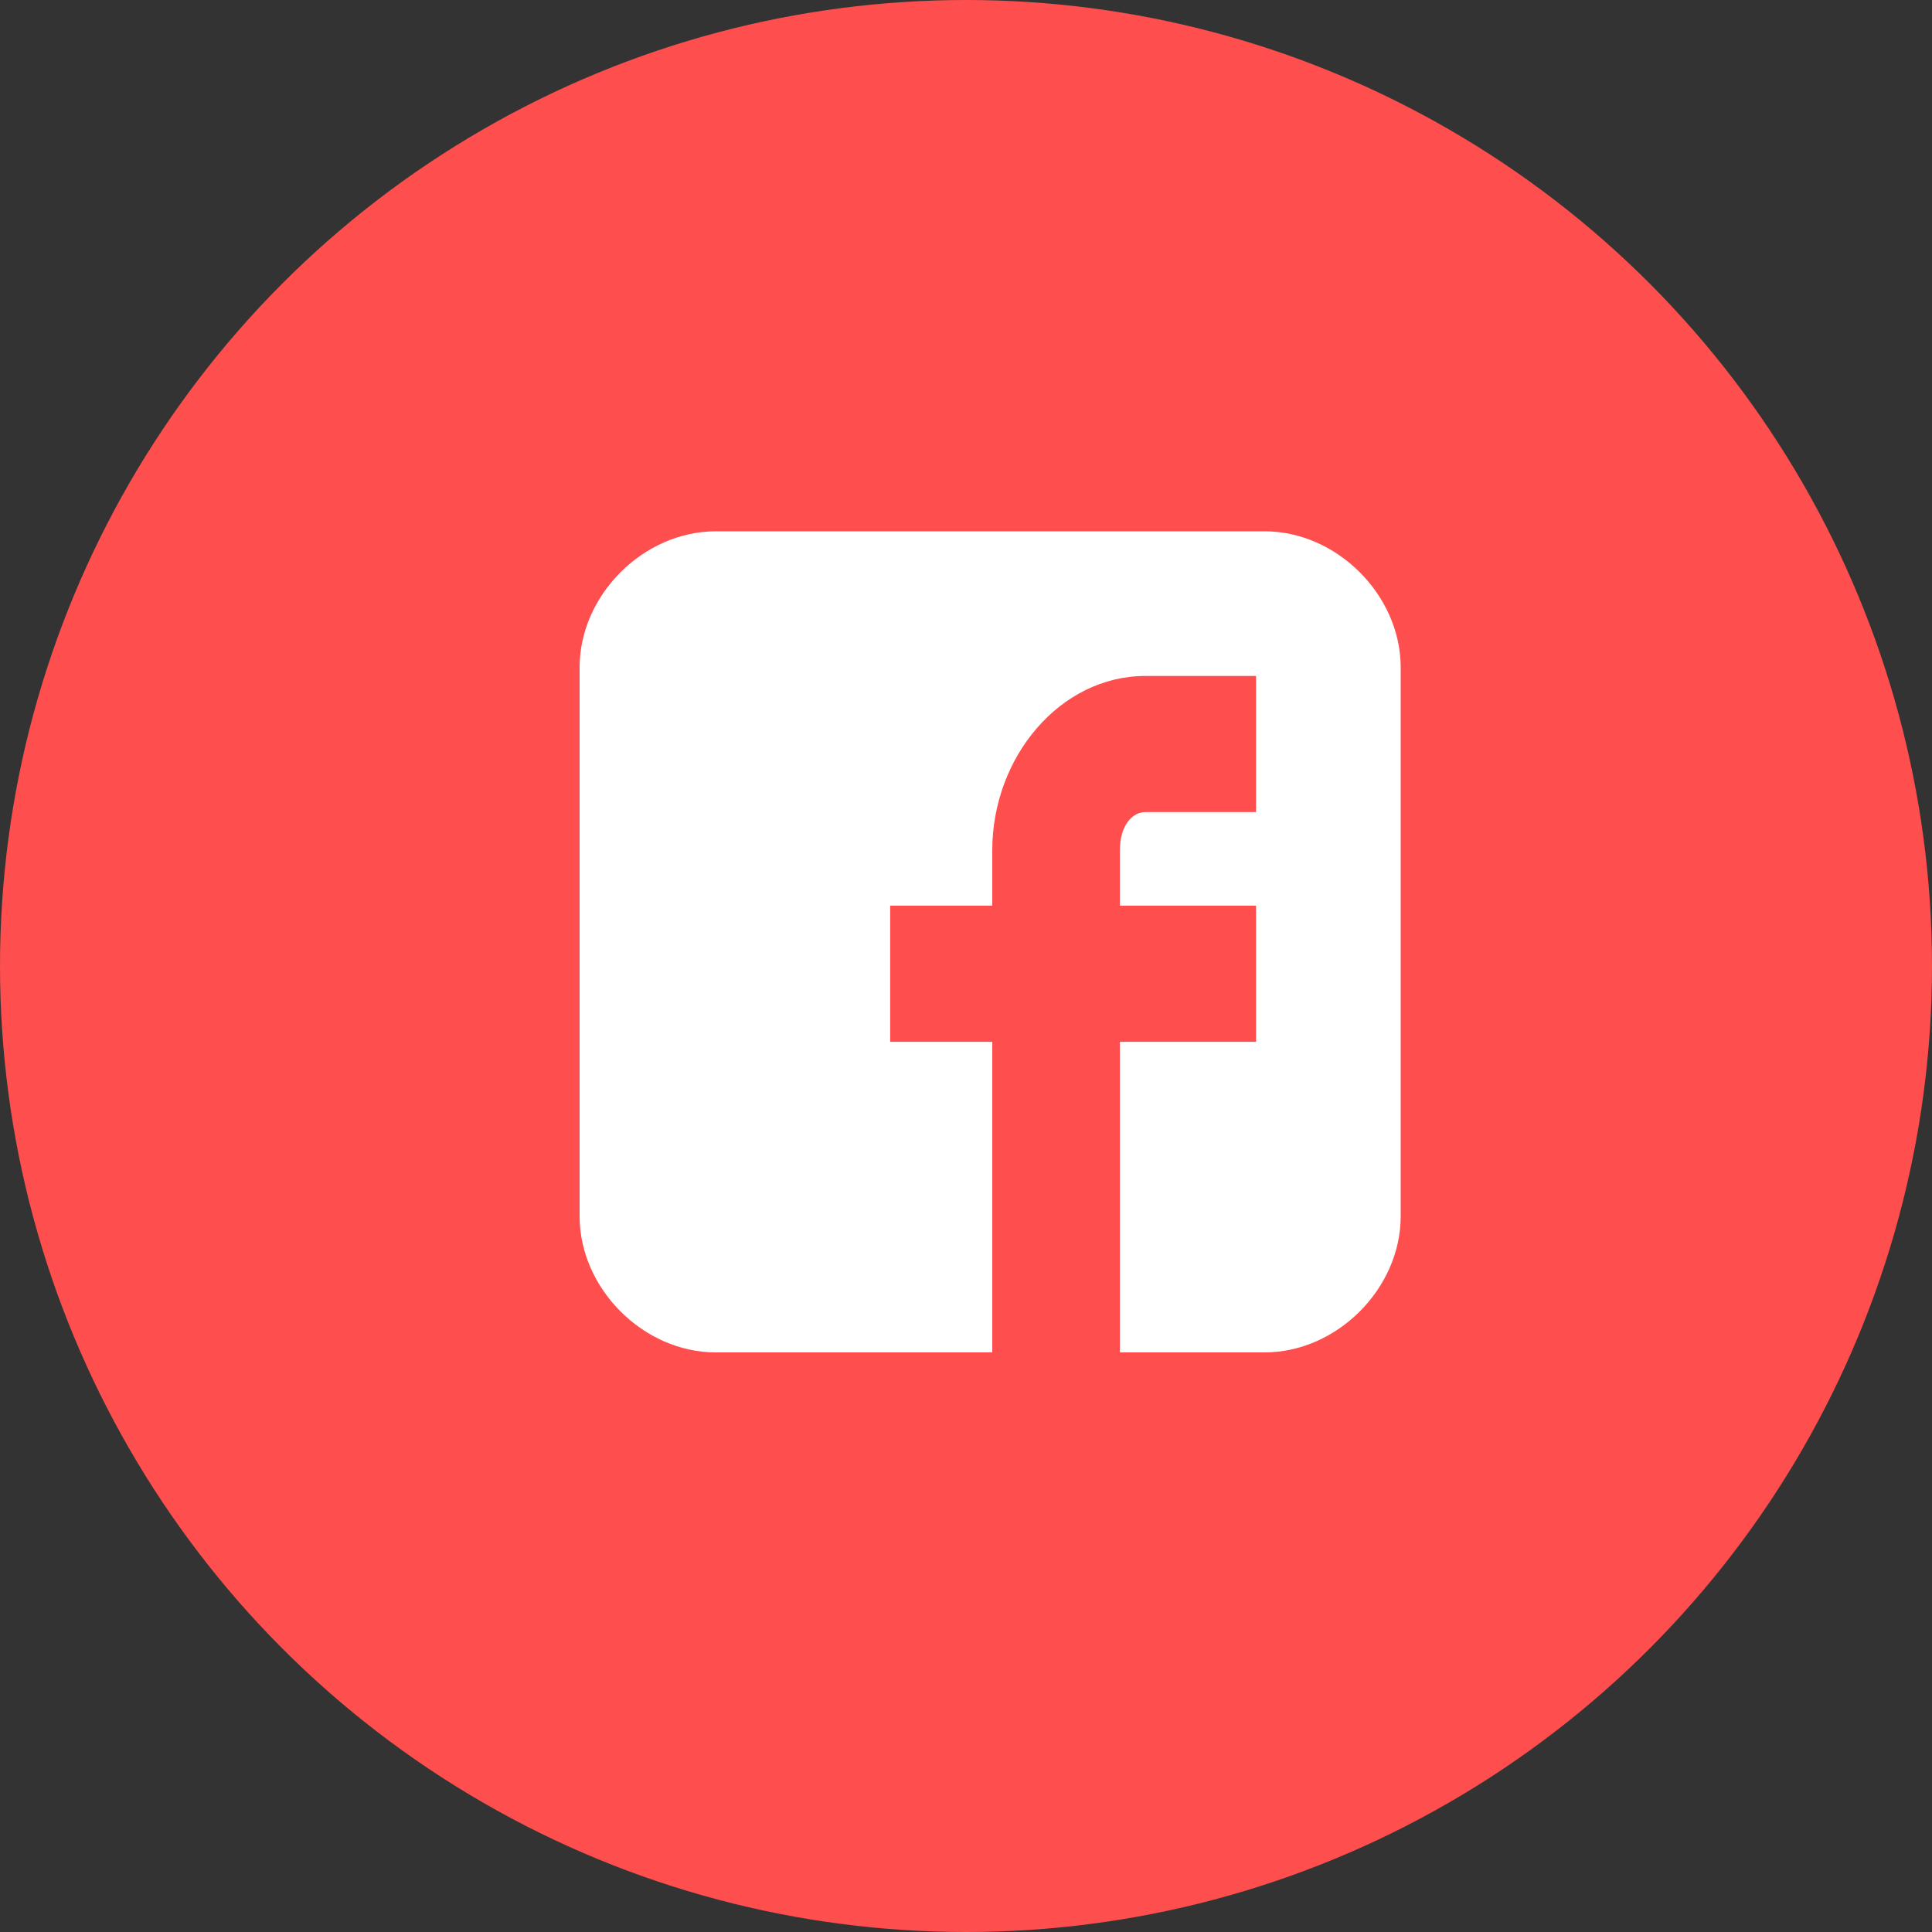 <svg width="64" height="64" viewBox="0 0 64 64" fill="none" xmlns="http://www.w3.org/2000/svg">
<rect x="0" y="0" width="64" height="64" fill="#333333" stroke="none"/>
<circle cx="32" cy="32" r="32" fill="#FE4E4E"/>
<path d="M46.4 22.11C46.4 19.714 44.286 17.6 41.89 17.6H23.71C21.314 17.6 19.2 19.714 19.2 22.11V40.29C19.2 42.686 21.314 44.8 23.71 44.8H32.87V34.512H29.488V30.002H32.87V28.17C32.87 25.069 35.125 22.392 37.944 22.392H41.608V26.901H37.944C37.521 26.901 37.098 27.324 37.098 28.17V30.002H41.608V34.512H37.098V44.8H41.89C44.286 44.8 46.4 42.686 46.4 40.29V22.11Z" fill="white"/>
</svg>
